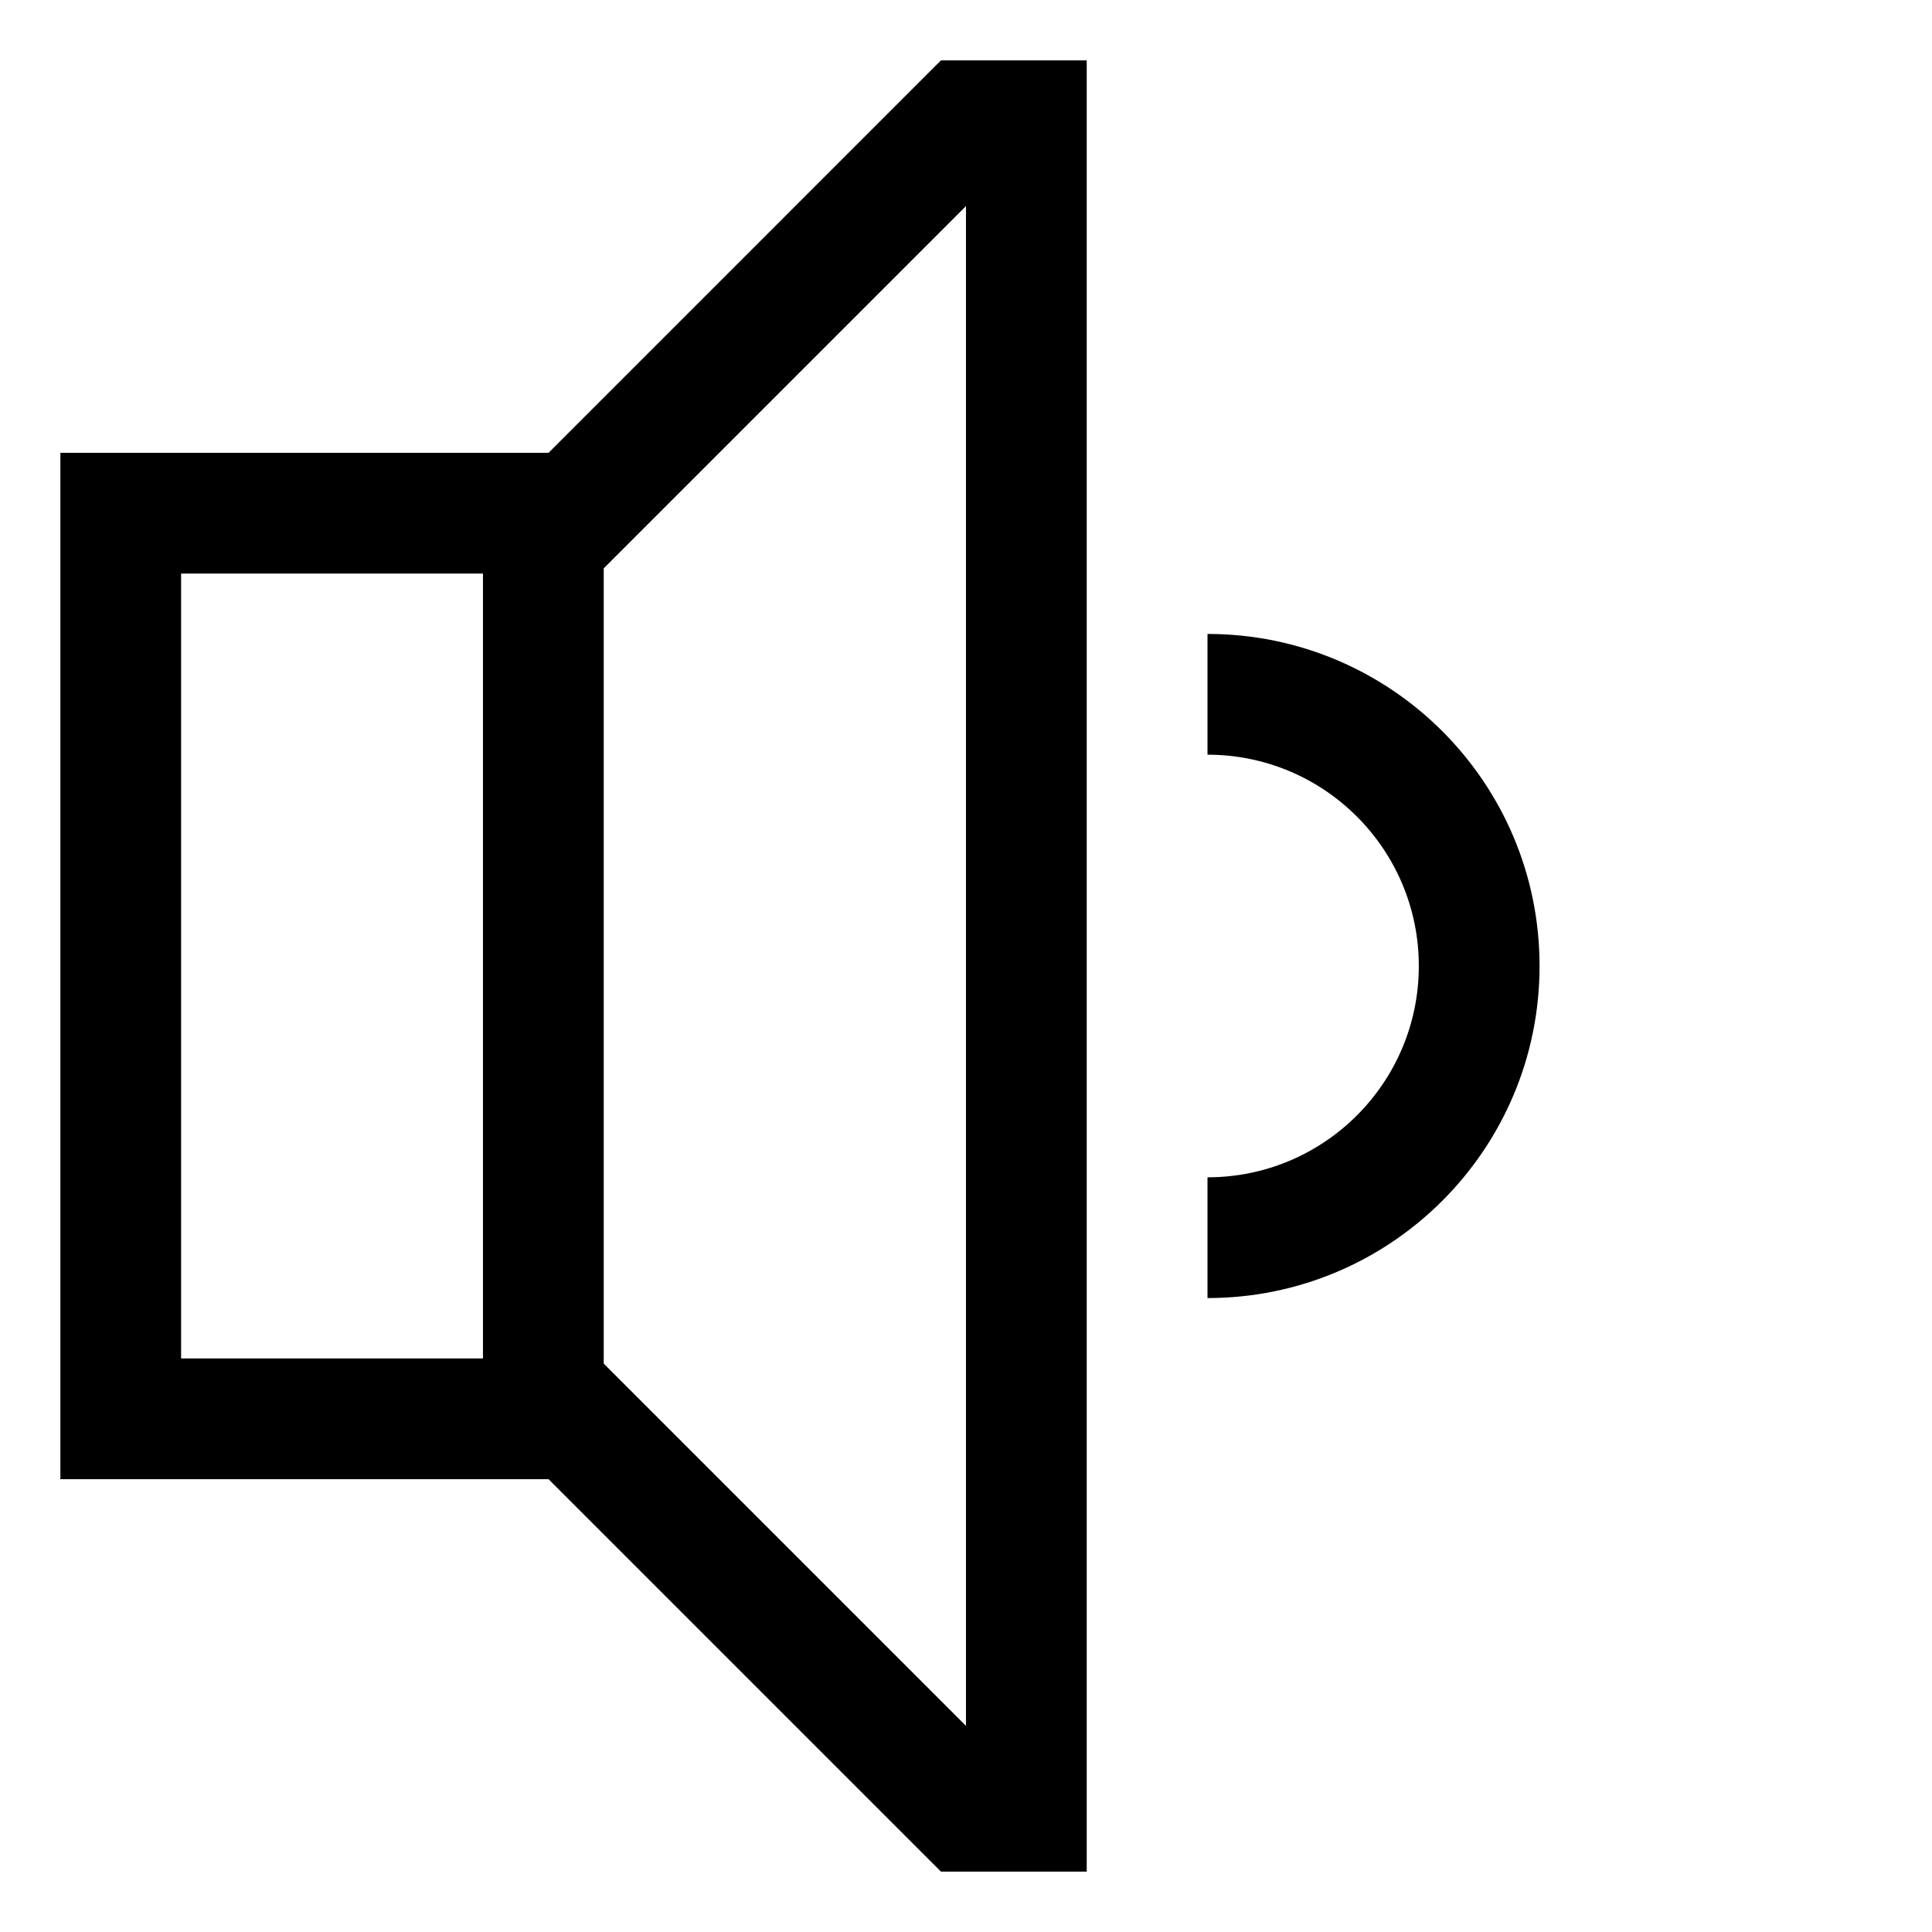 <svg viewBox="0 0 512 512" xmlns="http://www.w3.org/2000/svg"><g><path d="M320 168v32 0c30.92 0 56 25.07 56 56 0 30.92-25.08 56-56 56v32 0c48.6 0 88-39.4 88-88 0-48.61-39.4-88-88-88Z"/><path d="M145.373 120H16v272h129.373l104 104h38.62V16h-38.63Zm-17.38 240h-80V152h80Zm128 97.37l-96-96V150.62l96-96Z"/></g></svg>
